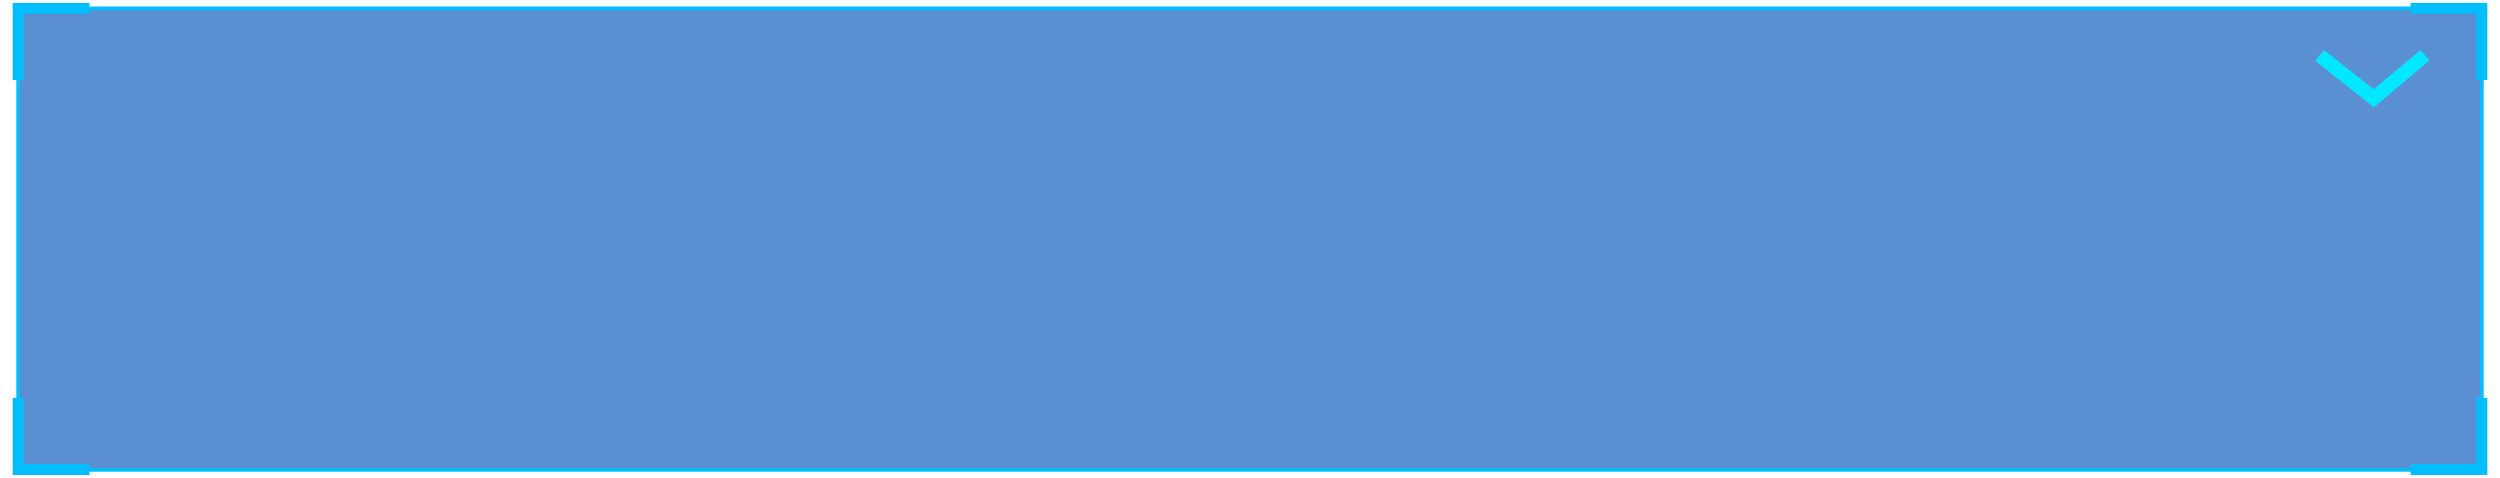 <?xml version="1.0" encoding="utf-8"?>
<!-- Generator: Adobe Illustrator 19.0.0, SVG Export Plug-In . SVG Version: 6.00 Build 0)  -->
<svg version="1.1" id="detail_frame" xmlns="http://www.w3.org/2000/svg" xmlns:xlink="http://www.w3.org/1999/xlink" x="0px" y="0px"
	 viewBox="0 0 690 132" style="enable-background:new 0 0 690 132;" xml:space="preserve">
<style type="text/css">
	.detail_frame_st0{fill-rule:evenodd;clip-rule:evenodd;fill:#1561C0;fill-opacity:0.7;stroke:#00BEFF;stroke-miterlimit:10;}
	.detail_frame_st1{fill:#00E7FF;}
	.detail_frame_st2{fill:none;stroke:#00BEFF;stroke-width:3;stroke-miterlimit:10;}
</style>
<g id="XMLID_1_">
	<rect id="XMLID_3486_" x="5" y="2.3" class="detail_frame_st0" width="680" height="127.4"/>
	<g id="XMLID_3487_">
		<polygon id="XMLID_3492_" class="detail_frame_st1" points="655.2,29.6 639,16.8 641.4,13.8 655.1,24.6 668.1,13.8 670.5,16.7"/>
		<polygon class="detail_frame_st1_btn" style="fill:rgba(0, 0, 0, 0)" points="639,13.8 670.5,13.8 670.5,29.6 639,29.6"/>
	</g>
	<g id="XMLID_11651_">
		<g id="XMLID_11652_">
			<polyline id="XMLID_11653_" class="detail_frame_st2" points="685,22.1 685,2.3 665.3,2.3 			"/>
			<polyline id="XMLID_11654_" class="detail_frame_st2" points="685,109.8 685,129.6 665.3,129.6 			"/>
		</g>
		<g id="XMLID_11655_">
			<polyline id="XMLID_11656_" class="detail_frame_st2" points="5,22.1 5,2.3 24.7,2.3 			"/>
			<polyline id="XMLID_11657_" class="detail_frame_st2" points="5,109.8 5,129.6 24.7,129.6 			"/>
		</g>
	</g>
</g>
</svg>
